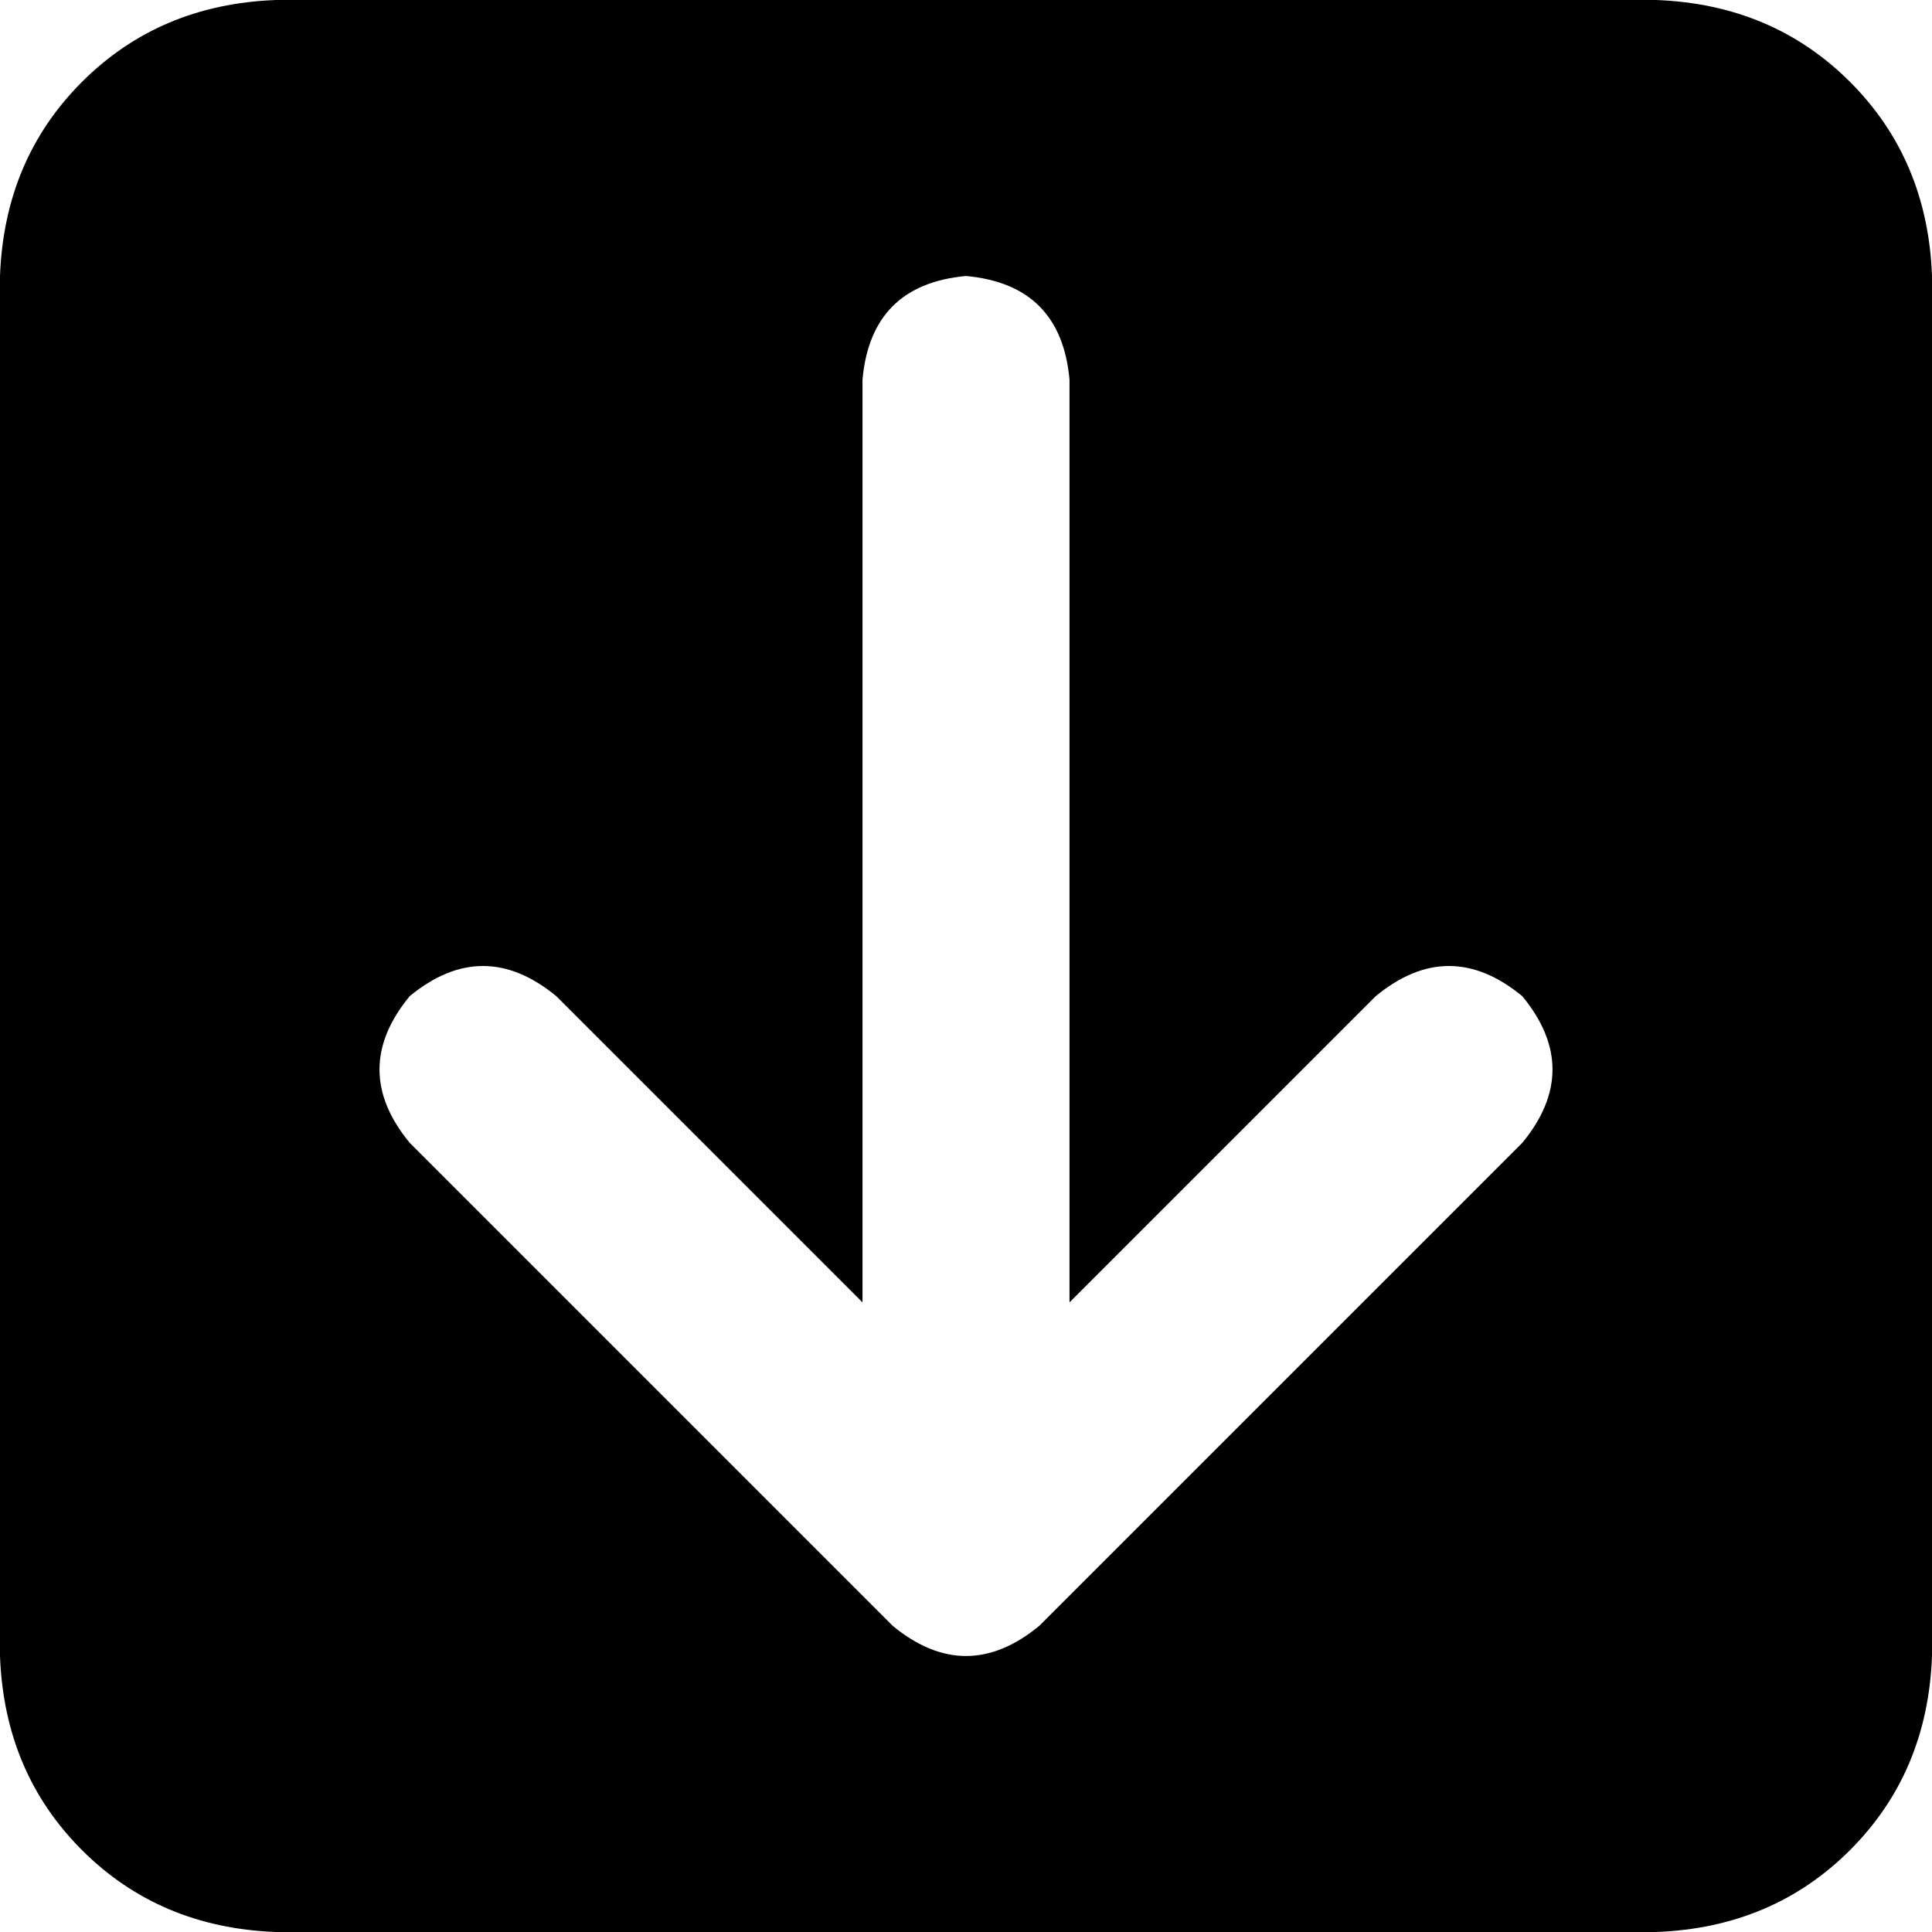 <svg xmlns="http://www.w3.org/2000/svg" viewBox="0 0 448 448">
  <path d="M 64 448 Q 37 447 19 429 L 19 429 L 19 429 Q 1 411 0 384 L 0 64 L 0 64 Q 1 37 19 19 Q 37 1 64 0 L 384 0 L 384 0 Q 411 1 429 19 Q 447 37 448 64 L 448 384 L 448 384 Q 447 411 429 429 Q 411 447 384 448 L 64 448 L 64 448 Z M 241 377 L 353 265 L 241 377 L 353 265 Q 367 248 353 231 Q 336 217 319 231 L 248 302 L 248 302 L 248 88 L 248 88 Q 246 66 224 64 Q 202 66 200 88 L 200 302 L 200 302 L 129 231 L 129 231 Q 112 217 95 231 Q 81 248 95 265 L 207 377 L 207 377 Q 224 391 241 377 L 241 377 Z" />
</svg>